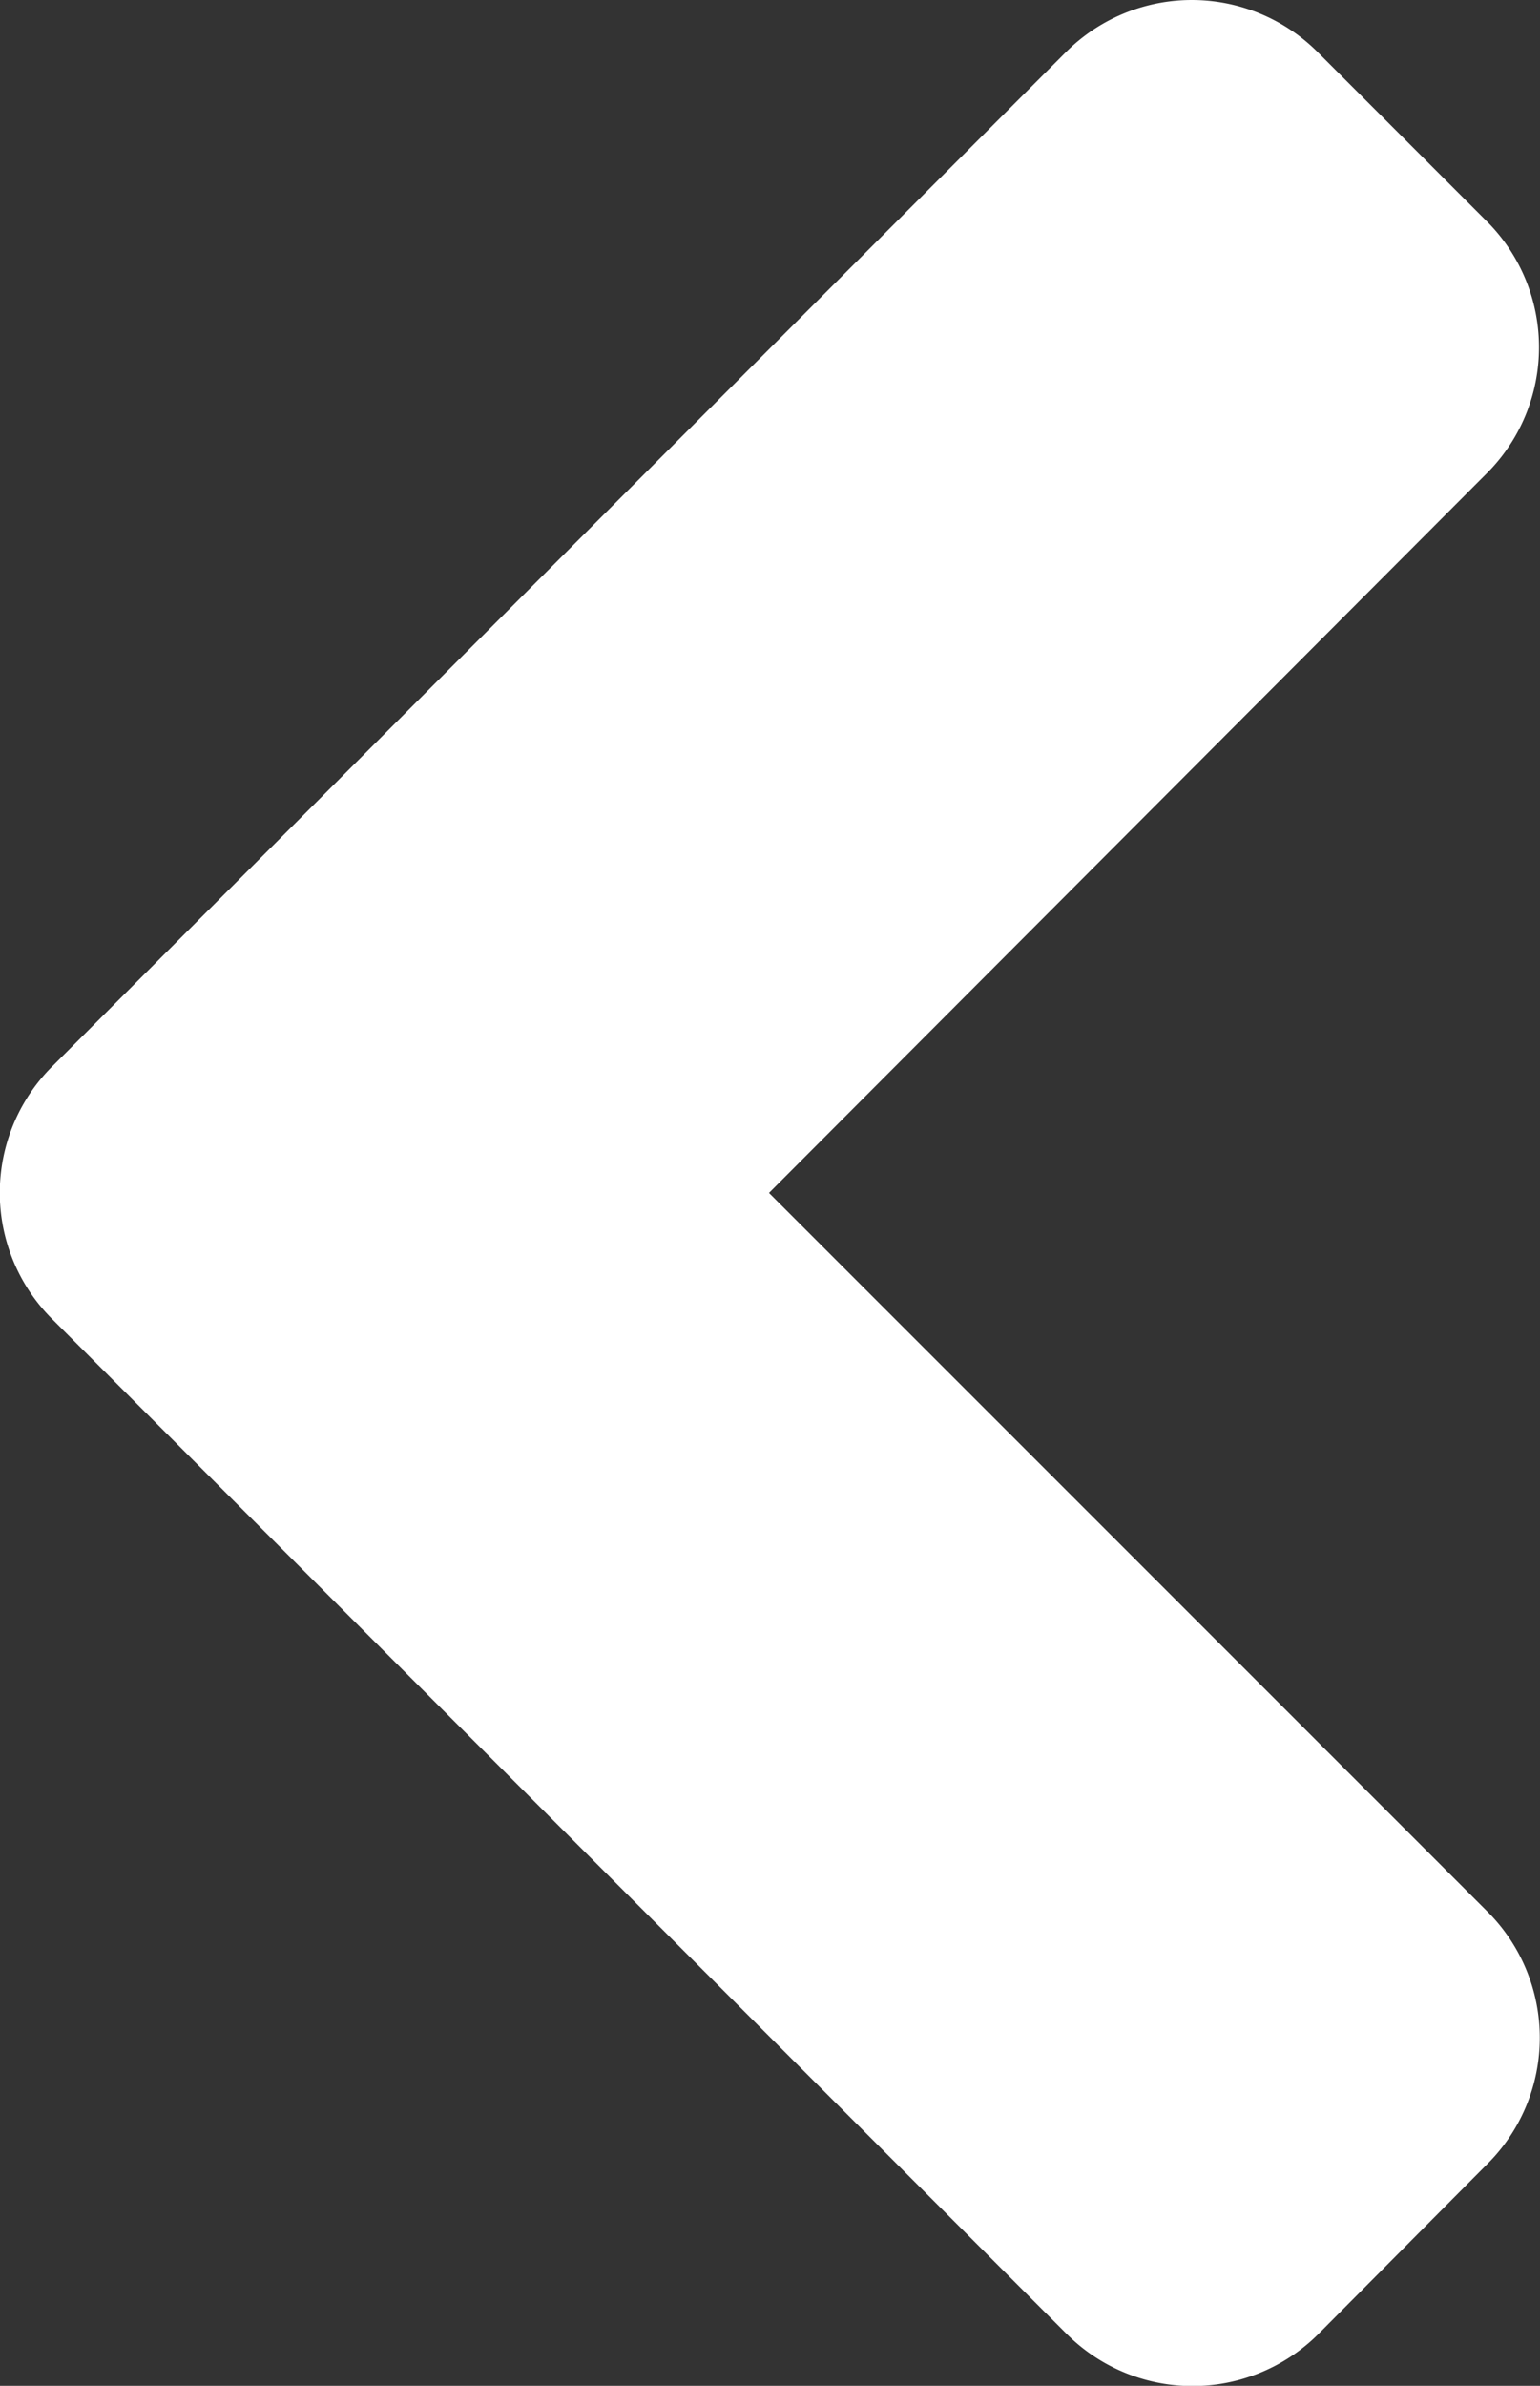 <svg xmlns="http://www.w3.org/2000/svg" width="20" height="30.974" viewBox="0 0 20 30.974">
  <rect x="0" y="0" width="20" height="30.974" fill="#333333" stroke="none"/>
  <path id="angle-left" d="M25.343,109.792,38.5,96.632a2.313,2.313,0,0,1,3.28,0l2.187,2.187a2.313,2.313,0,0,1,0,3.28l-9.318,9.338,9.328,9.328a2.313,2.313,0,0,1,0,3.28l-2.187,2.2a2.313,2.313,0,0,1-3.28,0l-13.16-13.16A2.316,2.316,0,0,1,25.343,109.792Z" transform="translate(-24.662 -95.95)" fill="#fff"/>
</svg>

